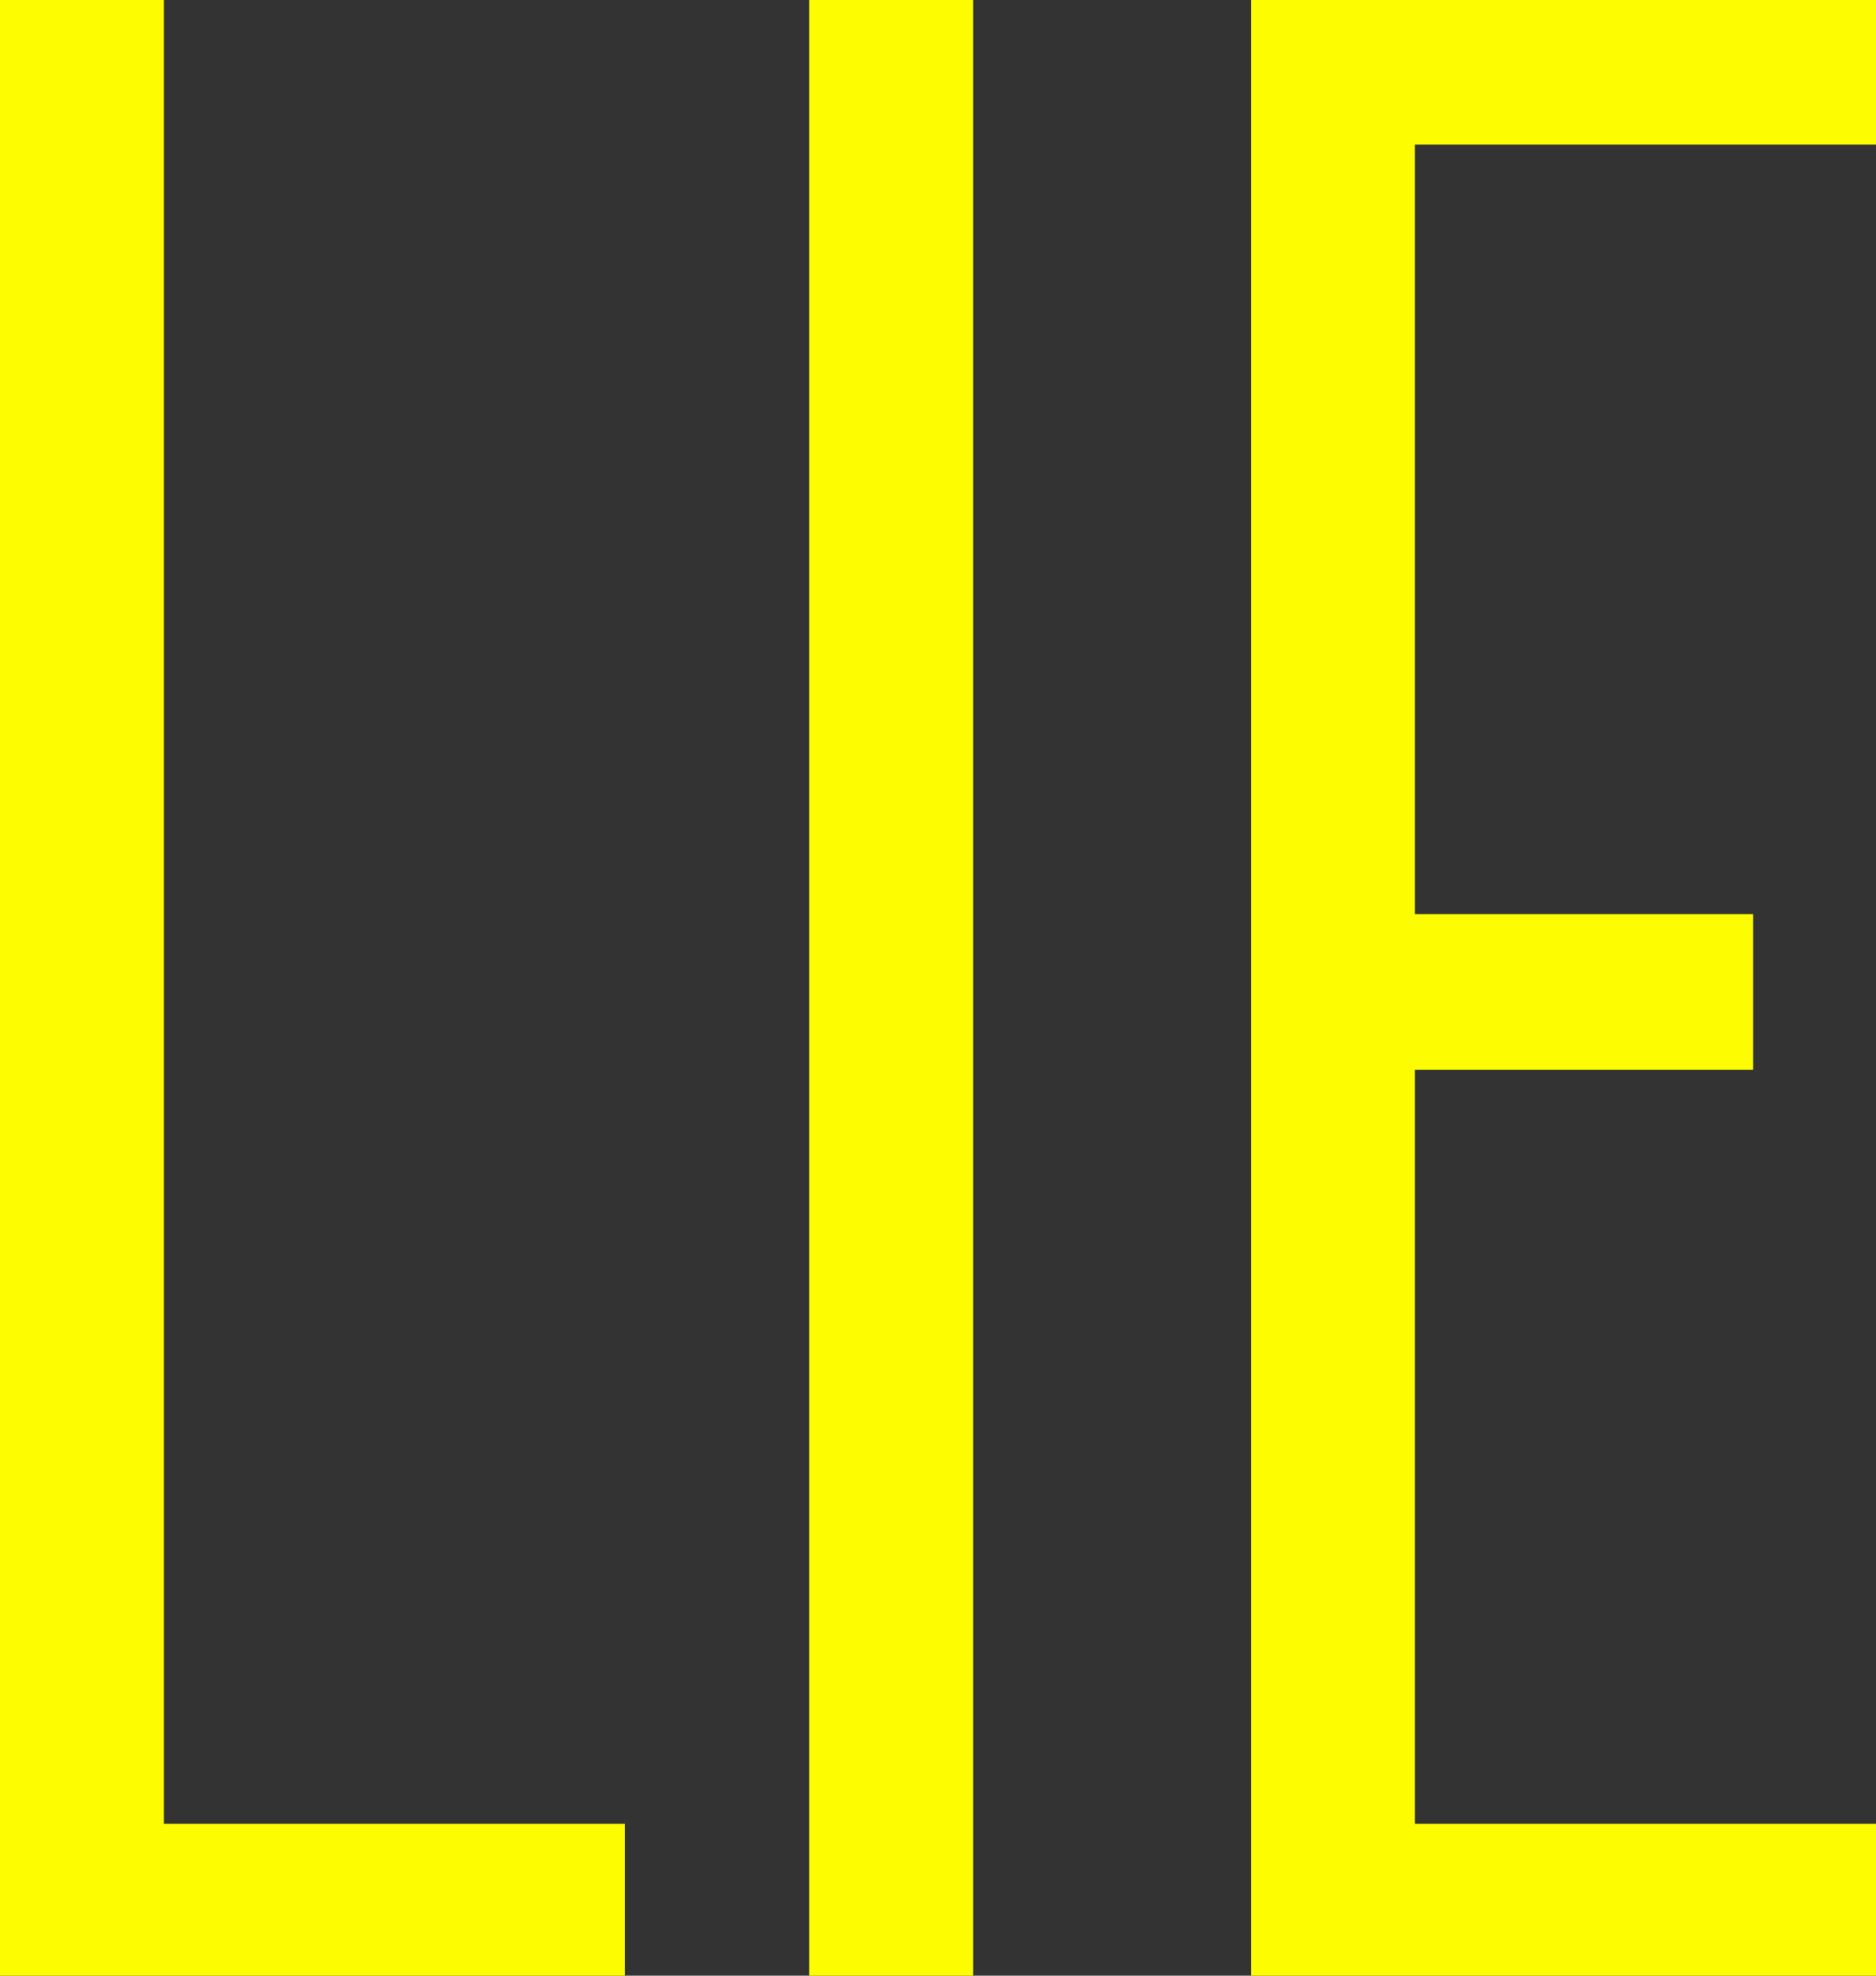 <?xml version="1.0" encoding="UTF-8"?>
<svg width="38px" height="40px" viewBox="0 0 38 40" version="1.1" xmlns="http://www.w3.org/2000/svg" xmlns:xlink="http://www.w3.org/1999/xlink">
    <rect x="0" y="0" width="38" height="40" fill="#333333" stroke="none"/>
    <!-- Generator: Sketch 49.1 (51147) - http://www.bohemiancoding.com/sketch -->
    <title>logo</title>
    <desc>Created with Sketch.</desc>
    <defs></defs>
    <g id="Symbols" stroke="none" stroke-width="1" fill="none" fill-rule="evenodd">
        <g id="Header-Dark" transform="translate(-235, -30)" fill="#FEFC00" fill-rule="nonzero">
            <path d="M251.392,30 L254.711,30 L254.711,70 L251.392,70 L251.392,30 Z M235,30 L238.319,30 L238.319,66.926 L247.659,66.926 L247.659,70 L235,70 L235,30 Z M260.341,30 L273,30 L273,32.927 L263.66,32.927 L263.66,48.506 L270.511,48.506 L270.511,51.661 L263.66,51.661 L263.66,66.926 L273,66.926 L273,70 L260.341,70 L260.341,30 Z" id="logo"></path>
        </g>
    </g>
</svg>